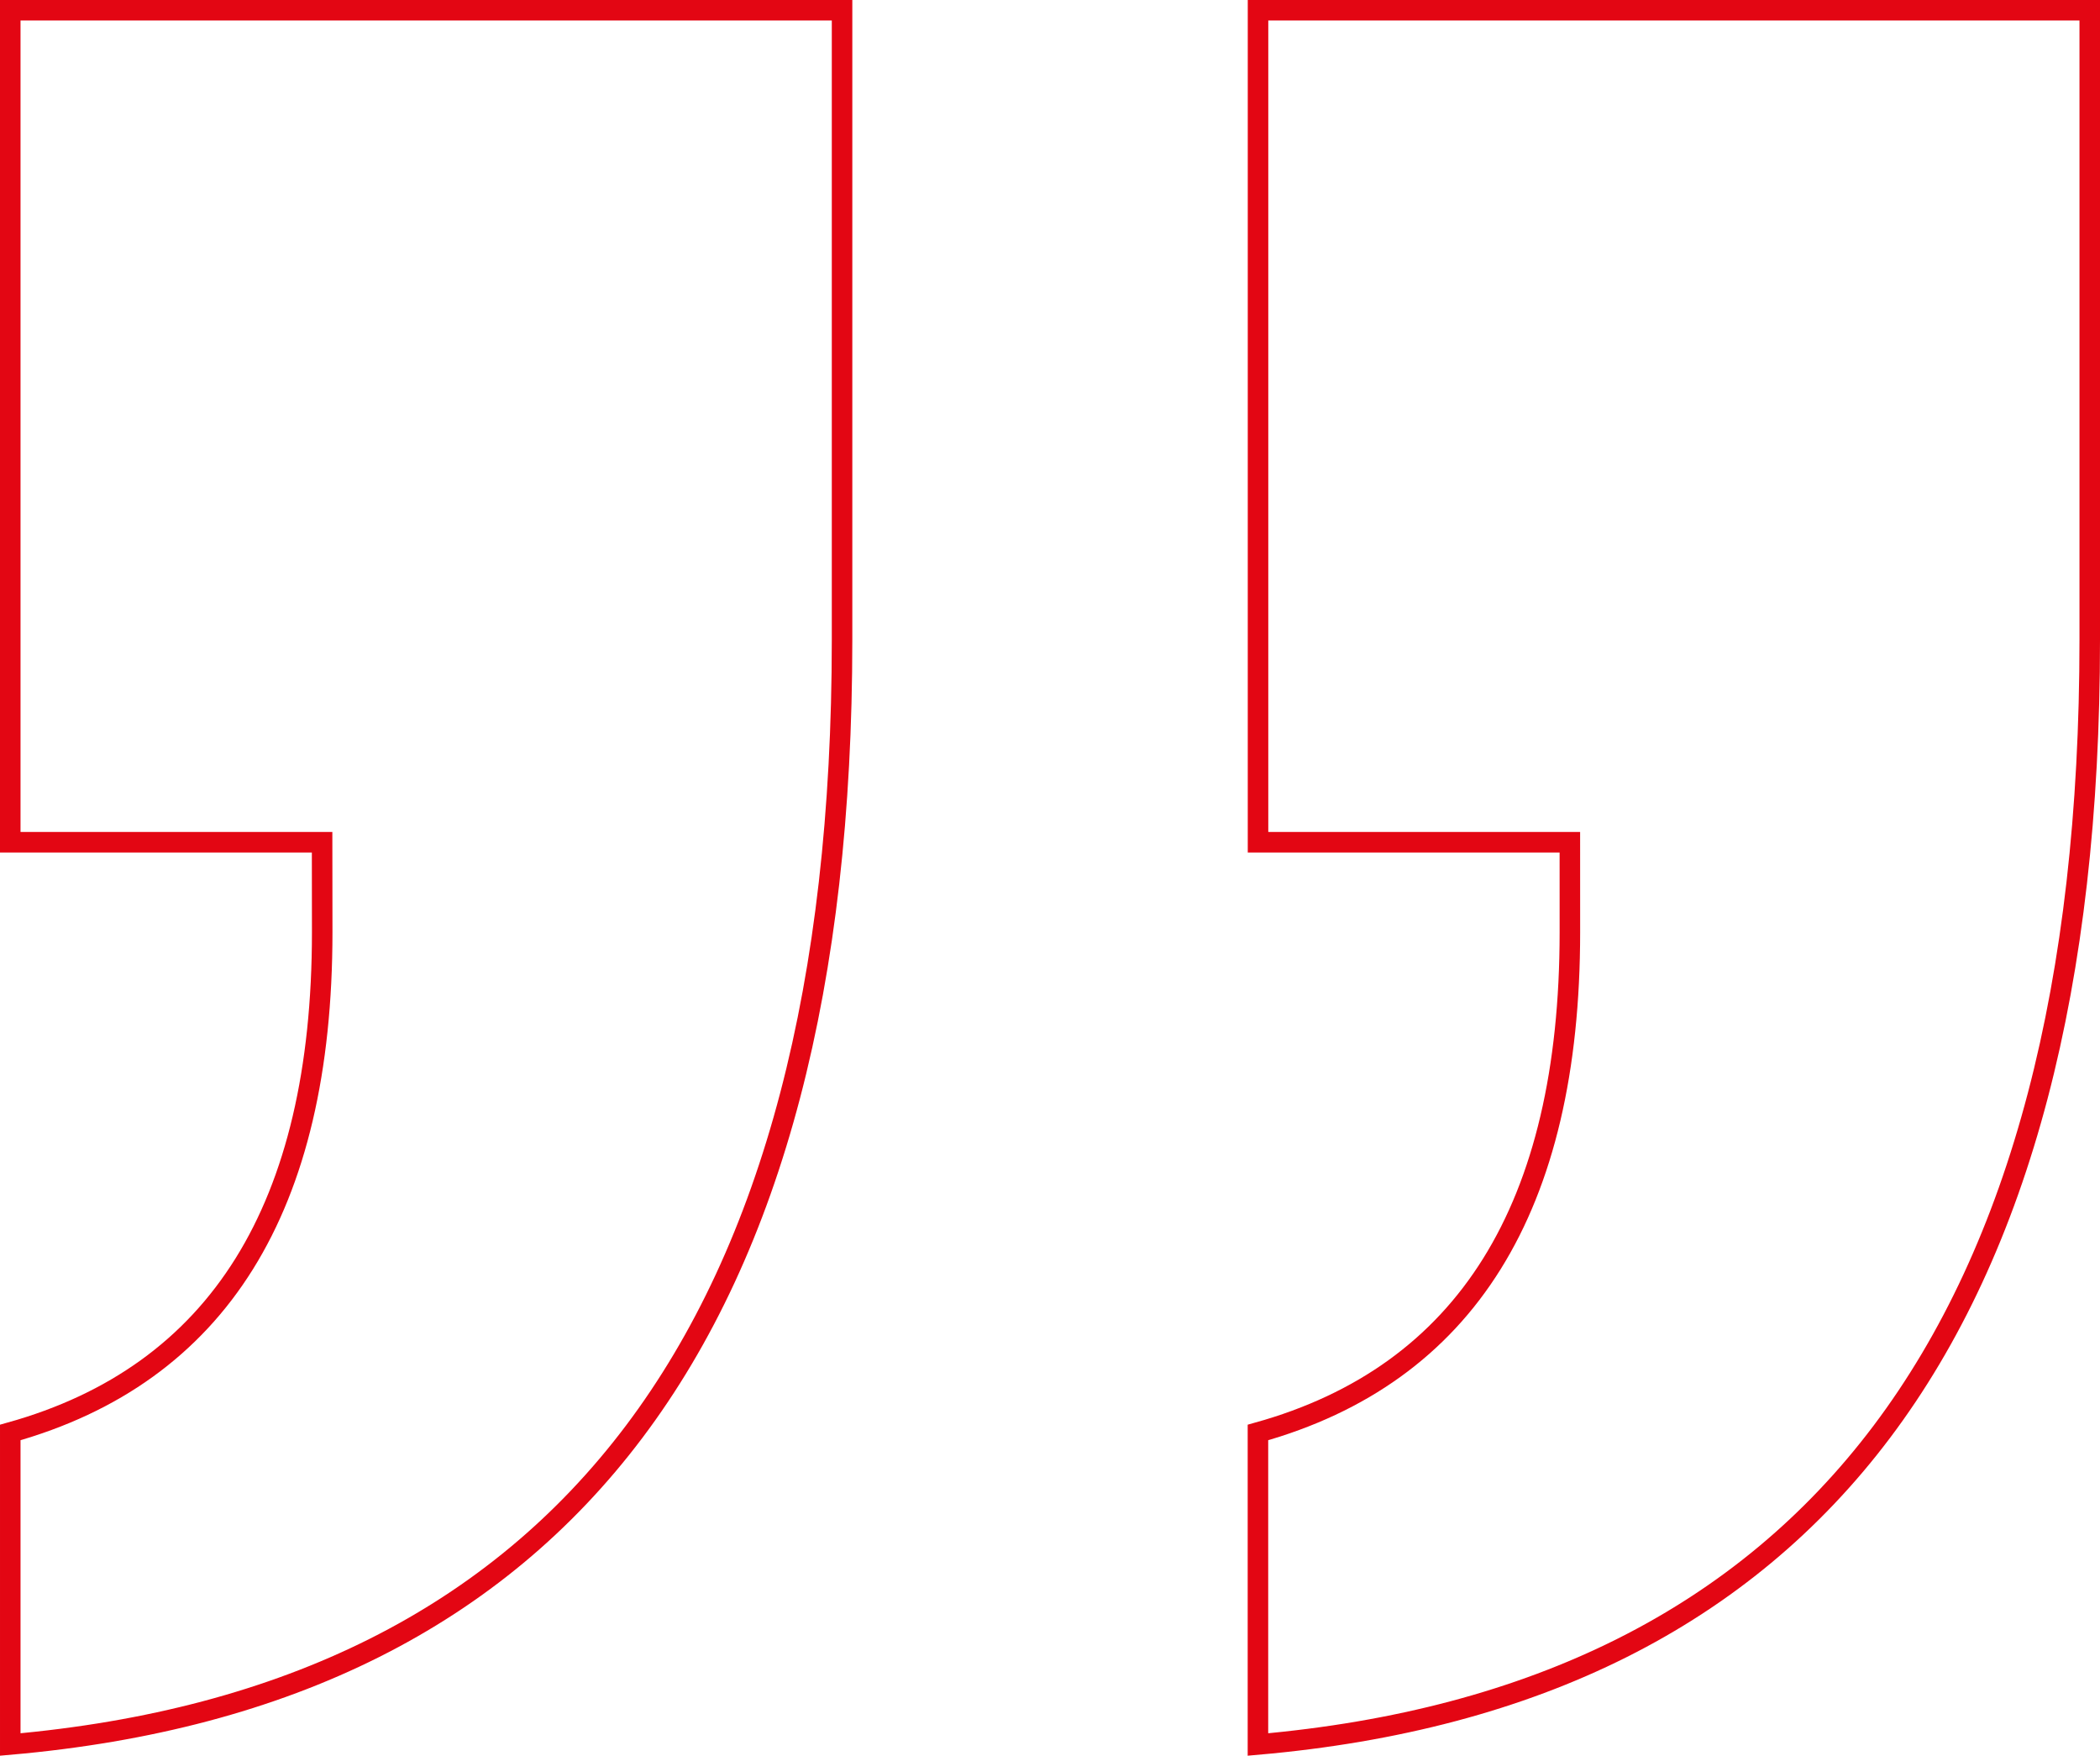 <svg xmlns="http://www.w3.org/2000/svg" width="102.327" height="85.531" viewBox="0 0 102.327 85.531"><defs><style>.a{fill:none;stroke:#e30613;}</style></defs><path class="a" d="M34.005-103.306H49.2v40.531H8.673V-93.448q0-50.253,40.531-53.813v15.2q-15.2,4.245-15.2,24.373Zm60.8,0H110v40.531H69.469V-93.448q0-50.253,40.531-53.813v15.2q-15.2,4.245-15.2,24.373Z" transform="translate(110.5 -62.276) rotate(180)"/></svg>